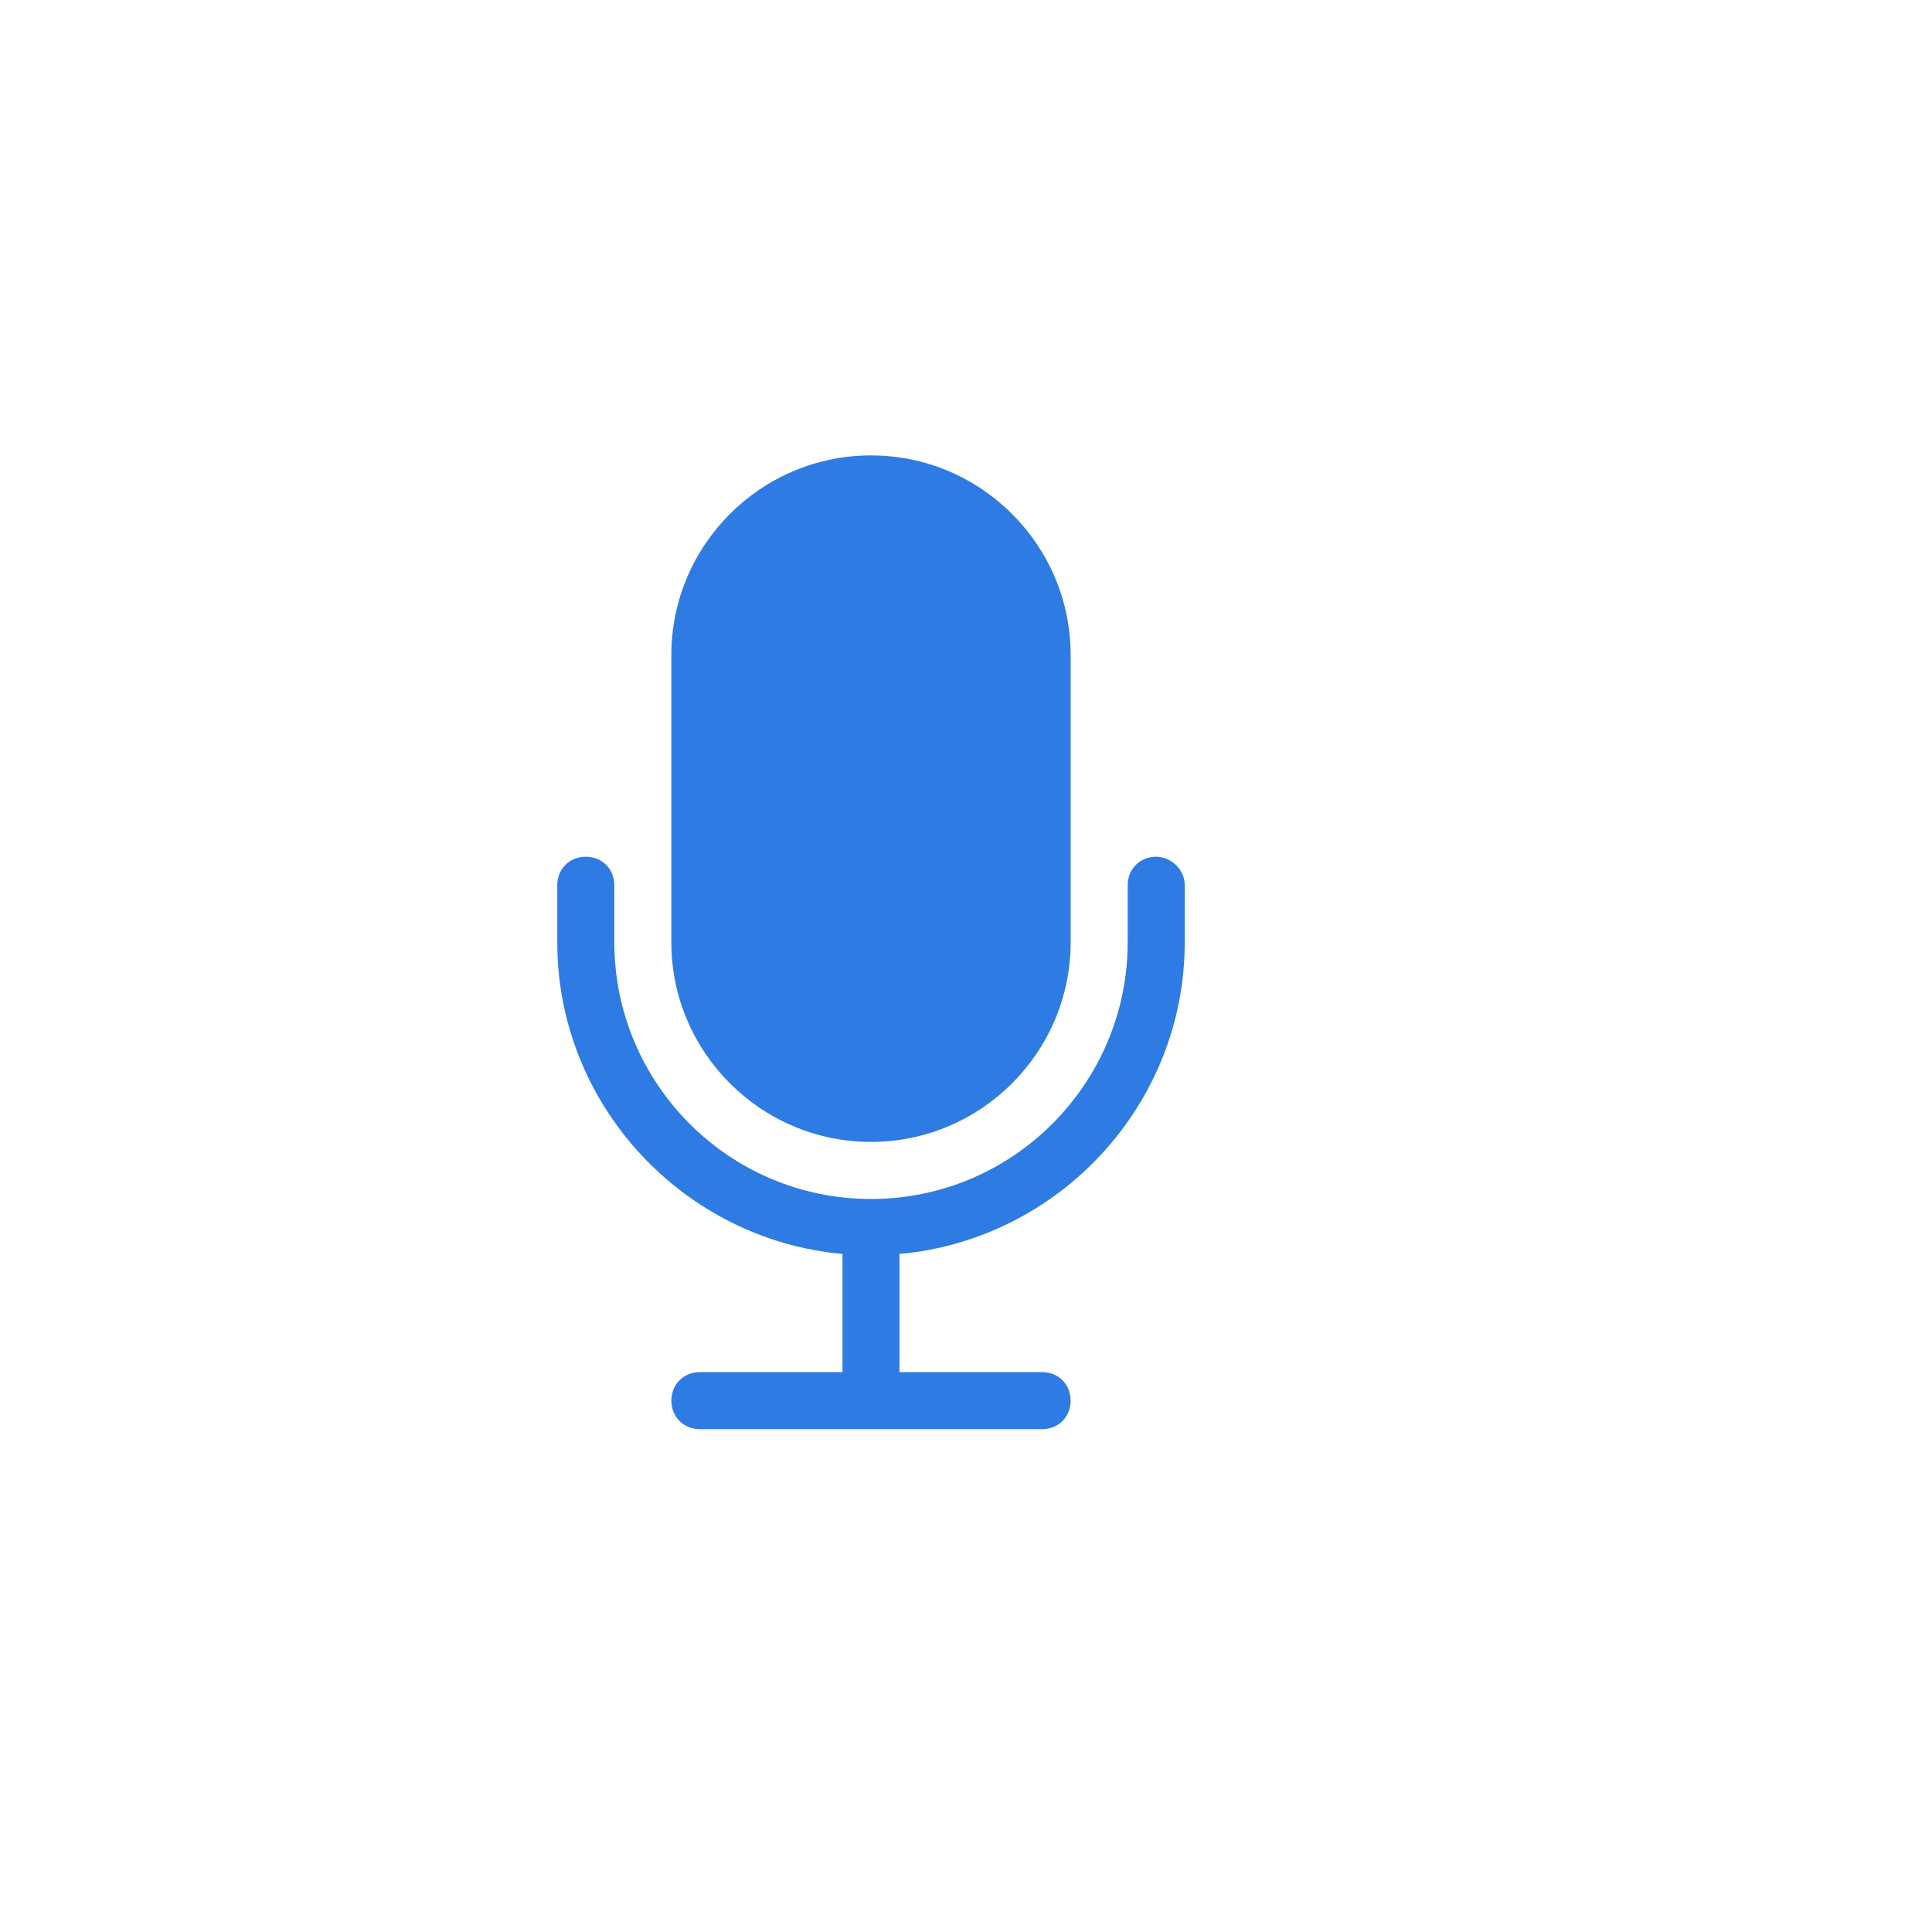<svg width="35" height="35" viewBox="0 0 70 70" fill="none" xmlns="http://www.w3.org/2000/svg">
<g filter="url(#filter0_d)">
<circle cx="32" cy="32" r="31" fill="white"/>
</g>
<path d="M31.558 41.374C35.543 41.374 38.791 38.126 38.791 34.141V23.733C38.791 19.748 35.543 16.5 31.558 16.5C27.572 16.5 24.324 19.748 24.324 23.733V34.141C24.324 38.126 27.572 41.374 31.558 41.374Z" fill="#2E7CE3"/>
<path d="M41.891 31.041C41.301 31.041 40.858 31.483 40.858 32.074V34.141C40.858 39.233 36.725 43.441 31.558 43.441C26.391 43.441 22.258 39.233 22.258 34.141V32.074C22.258 31.483 21.815 31.041 21.225 31.041C20.634 31.041 20.191 31.483 20.191 32.074V34.141C20.191 40.045 24.768 44.917 30.525 45.433V49.714H25.358C24.768 49.714 24.325 50.157 24.325 50.748C24.325 51.338 24.768 51.781 25.358 51.781H37.758C38.349 51.781 38.791 51.338 38.791 50.748C38.791 50.157 38.349 49.714 37.758 49.714H32.591V45.433C38.349 44.917 42.925 40.045 42.925 34.141V32.074C42.925 31.483 42.408 31.041 41.891 31.041Z" fill="#2E7CE3"/>
<defs>
<filter id="filter0_d" x="0.262" y="0.262" width="69.381" height="69.381" filterUnits="userSpaceOnUse" color-interpolation-filters="sRGB">
<feFlood flood-opacity="0" result="BackgroundImageFix"/>
<feColorMatrix in="SourceAlpha" type="matrix" values="0 0 0 0 0 0 0 0 0 0 0 0 0 0 0 0 0 0 127 0"/>
<feOffset dx="2.952" dy="2.952"/>
<feGaussianBlur stdDeviation="1.845"/>
<feColorMatrix type="matrix" values="0 0 0 0 0 0 0 0 0 0 0 0 0 0 0 0 0 0 0.25 0"/>
<feBlend mode="normal" in2="BackgroundImageFix" result="effect1_dropShadow"/>
<feBlend mode="normal" in="SourceGraphic" in2="effect1_dropShadow" result="shape"/>
</filter>
</defs>
</svg>

